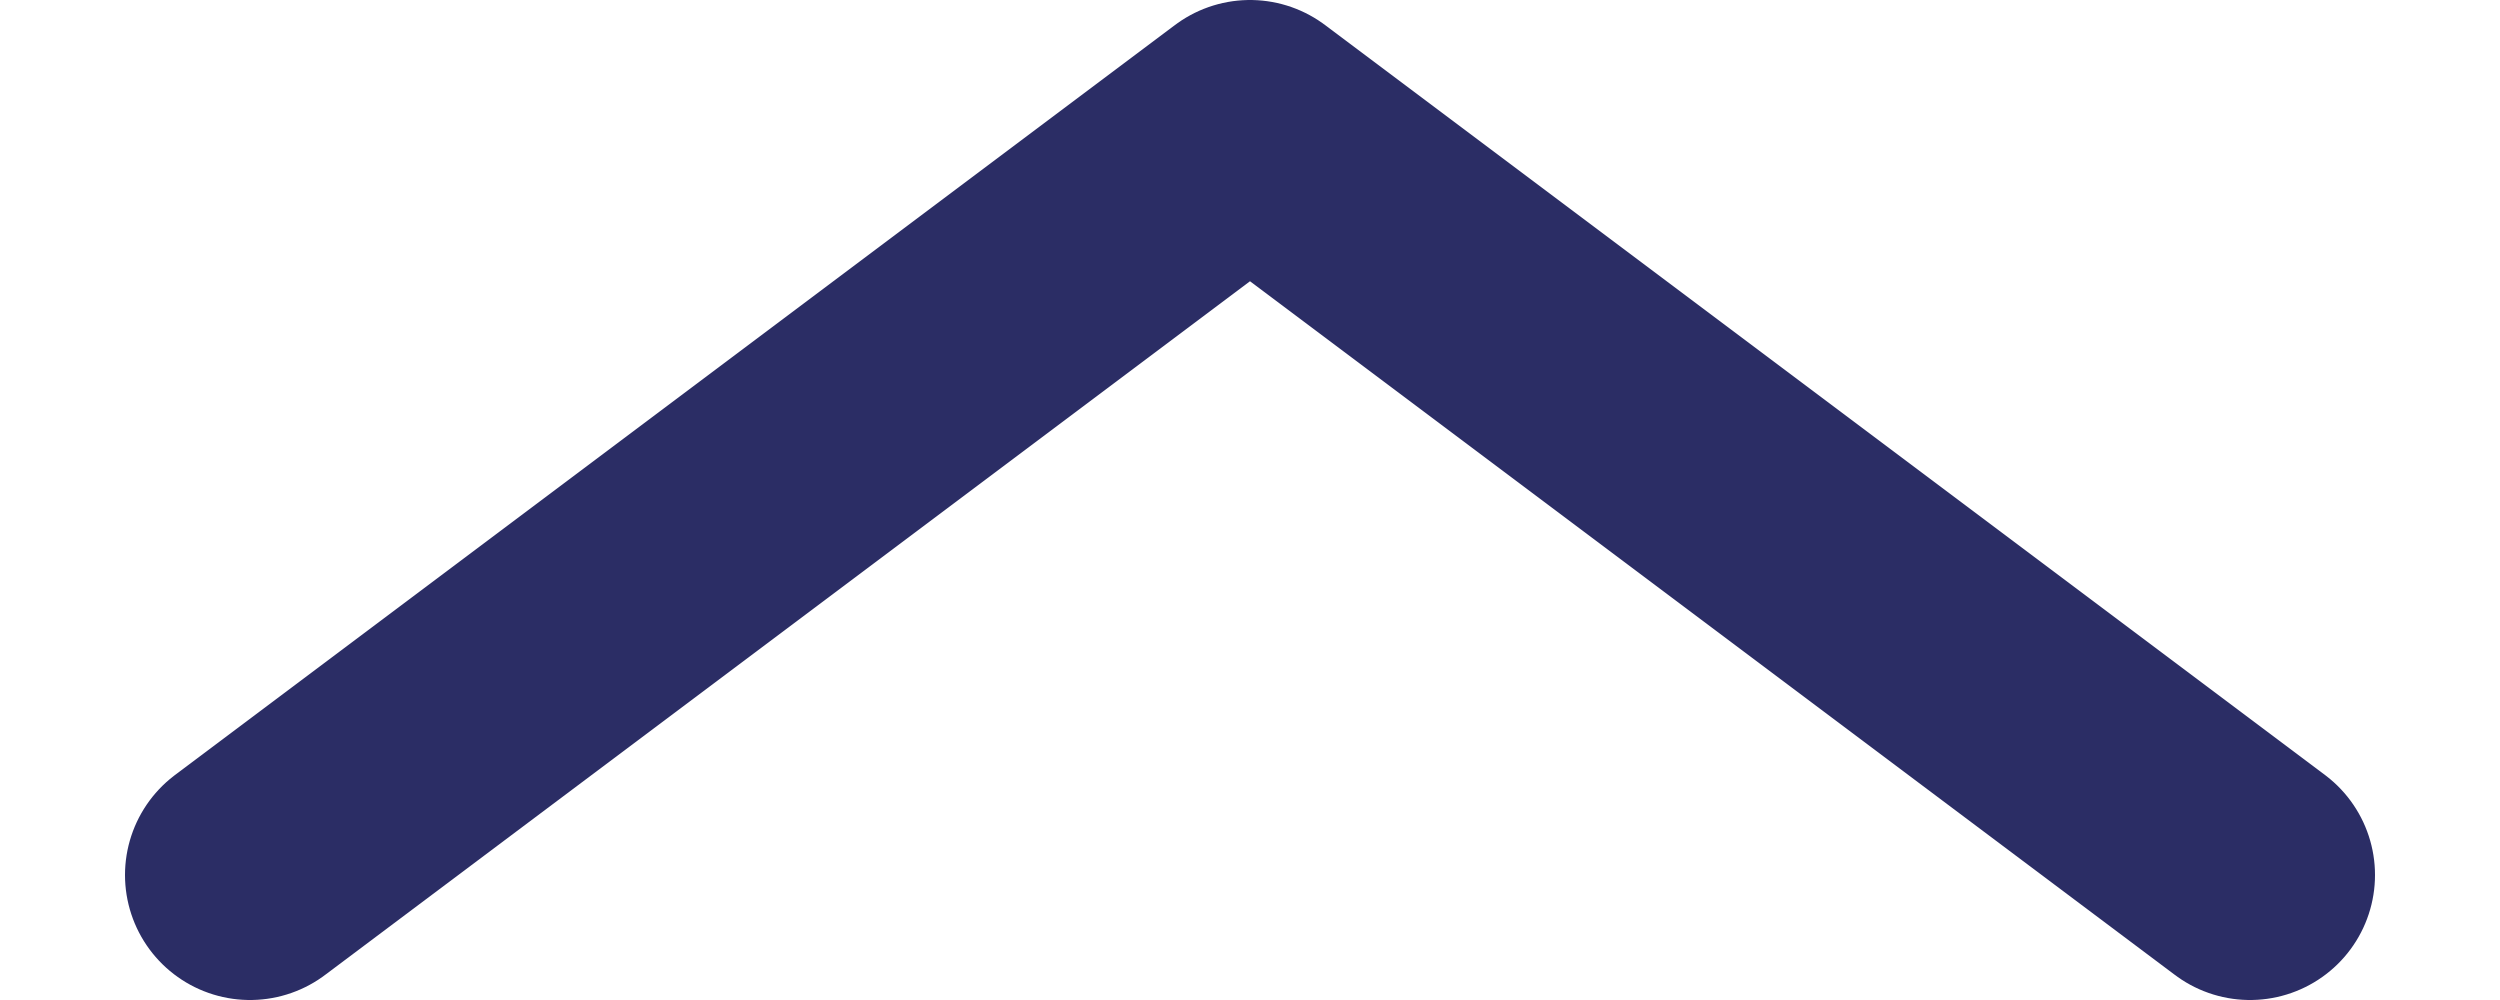 <svg width="10" height="4" viewBox="0 0 10 4" fill="transparent" xmlns="http://www.w3.org/2000/svg">
<path d="M1 3.5L5 0.5L9 3.5" stroke="#2B2D65" stroke-linecap="round" stroke-linejoin="round"/>
</svg>
